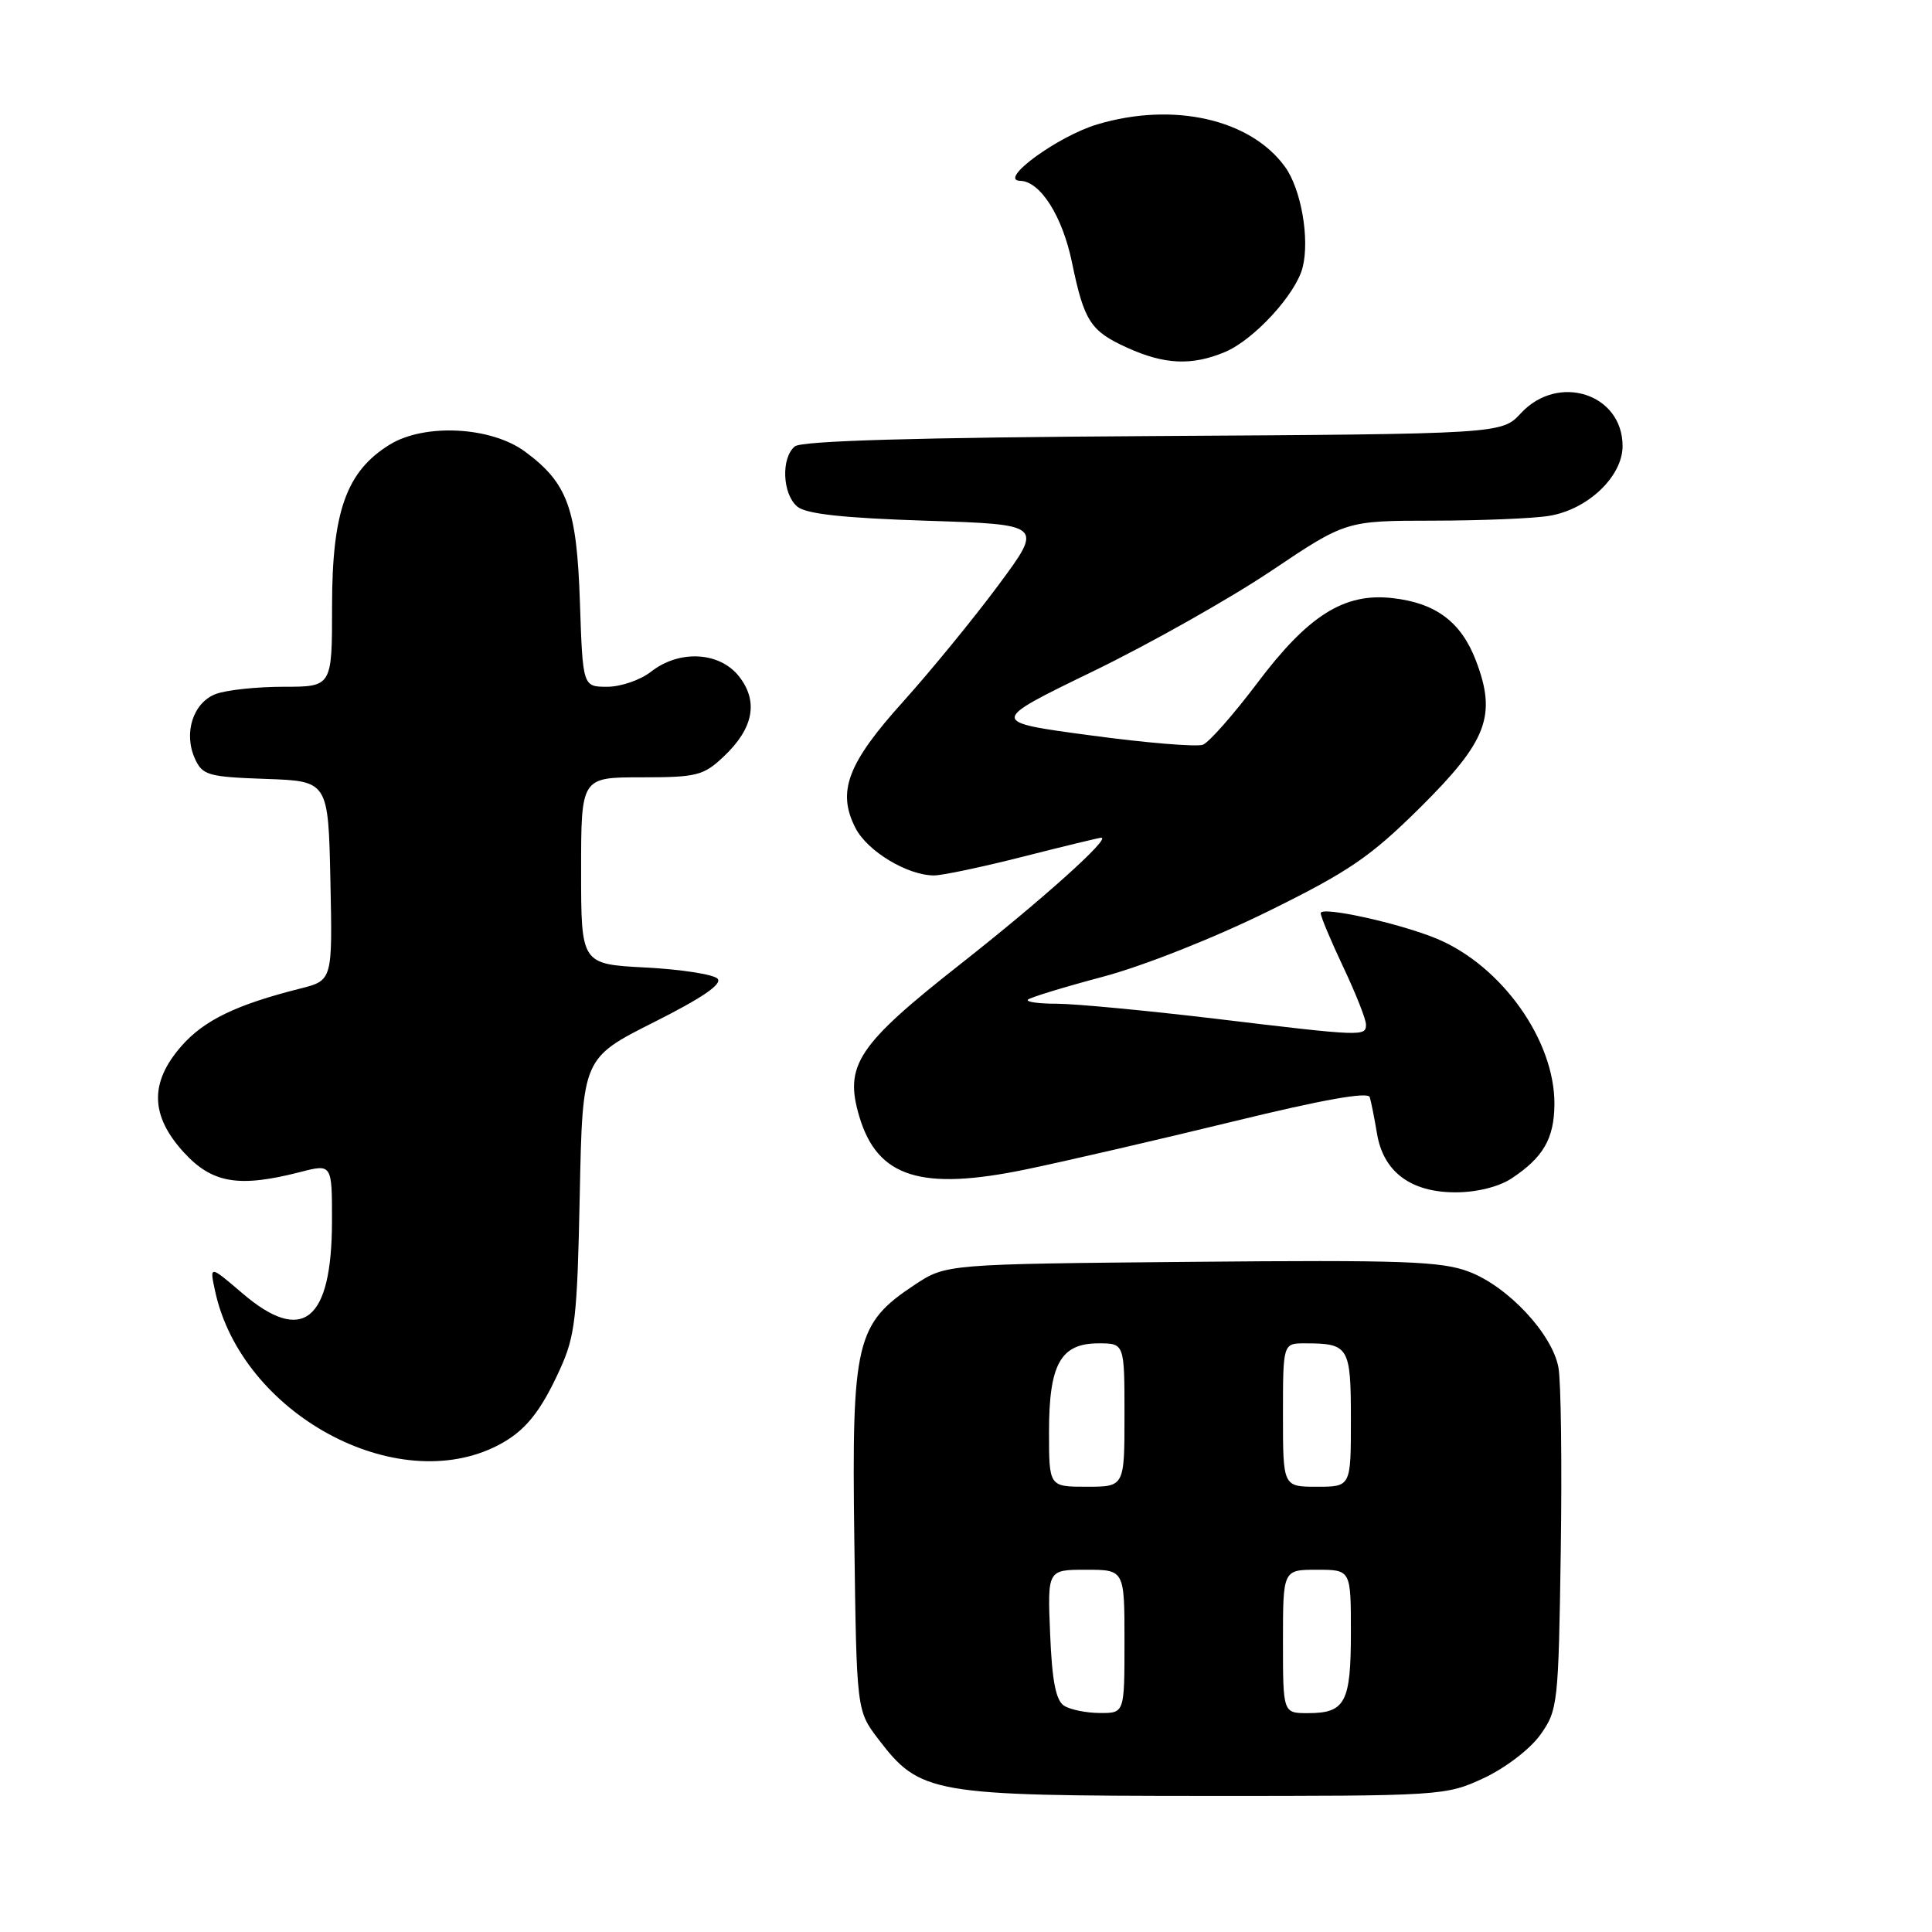 <?xml version="1.0" encoding="UTF-8" standalone="no"?>
<!DOCTYPE svg PUBLIC "-//W3C//DTD SVG 1.1//EN" "http://www.w3.org/Graphics/SVG/1.1/DTD/svg11.dtd" >
<svg xmlns="http://www.w3.org/2000/svg" xmlns:xlink="http://www.w3.org/1999/xlink" version="1.1" viewBox="0 0 256 256">
 <g >
 <path fill="currentColor"
d=" M 196.60 235.61 C 199.47 234.27 202.75 231.76 204.10 229.87 C 206.42 226.61 206.51 225.82 206.81 205.50 C 206.98 193.95 206.84 183.01 206.50 181.19 C 205.67 176.74 199.83 170.48 194.65 168.51 C 191.02 167.12 185.90 166.94 157.89 167.20 C 125.35 167.50 125.35 167.50 121.19 170.25 C 113.41 175.40 112.85 177.77 113.20 203.89 C 113.50 226.66 113.50 226.66 116.38 230.44 C 121.93 237.70 123.38 237.95 159.50 237.97 C 191.10 237.98 191.56 237.95 196.60 235.61 Z  M 65.99 191.51 C 69.54 189.67 71.59 187.17 74.19 181.46 C 76.22 177.01 76.49 174.63 76.82 158.35 C 77.19 140.21 77.19 140.21 86.64 135.45 C 93.11 132.20 95.77 130.37 95.07 129.67 C 94.51 129.11 90.21 128.44 85.52 128.20 C 77.00 127.75 77.00 127.75 77.00 115.37 C 77.00 103.00 77.00 103.00 84.98 103.00 C 92.32 103.00 93.21 102.78 95.89 100.25 C 99.85 96.52 100.53 92.94 97.92 89.62 C 95.34 86.35 90.00 86.07 86.27 89.00 C 84.87 90.10 82.26 91.00 80.47 91.00 C 77.22 91.00 77.22 91.00 76.84 79.75 C 76.42 67.34 75.21 64.01 69.58 59.85 C 65.08 56.52 56.25 56.07 51.63 58.92 C 45.89 62.47 44.00 67.77 44.00 80.32 C 44.00 91.00 44.00 91.00 37.57 91.00 C 34.03 91.00 29.99 91.43 28.59 91.96 C 25.58 93.11 24.29 97.14 25.83 100.53 C 26.83 102.73 27.58 102.94 35.21 103.21 C 43.50 103.50 43.50 103.50 43.78 116.70 C 44.06 129.91 44.06 129.91 39.78 130.99 C 31.29 133.13 27.04 135.19 24.05 138.60 C 19.80 143.44 19.90 147.83 24.37 152.71 C 28.12 156.80 31.64 157.39 39.75 155.31 C 44.00 154.21 44.00 154.21 43.99 161.86 C 43.96 175.09 40.09 178.19 32.11 171.36 C 27.76 167.64 27.76 167.64 28.50 171.07 C 32.00 187.30 52.51 198.48 65.99 191.51 Z  M 200.27 156.16 C 204.49 153.37 205.93 150.89 205.97 146.33 C 206.03 137.89 199.01 127.99 190.40 124.39 C 185.51 122.35 175.00 120.03 175.00 121.00 C 175.00 121.45 176.35 124.67 178.00 128.16 C 179.65 131.65 181.00 135.06 181.00 135.75 C 181.00 137.35 180.64 137.34 161.00 134.98 C 151.93 133.90 142.51 133.01 140.08 133.00 C 137.65 133.00 135.91 132.76 136.20 132.46 C 136.50 132.17 140.96 130.80 146.12 129.43 C 151.46 128.01 160.89 124.28 168.00 120.77 C 178.75 115.48 181.58 113.54 188.17 107.01 C 197.07 98.19 198.35 94.82 195.57 87.54 C 193.61 82.41 190.25 79.89 184.49 79.25 C 178.12 78.53 173.35 81.53 166.61 90.49 C 163.45 94.68 160.20 98.37 159.39 98.68 C 158.58 98.99 151.87 98.44 144.49 97.44 C 131.06 95.64 131.06 95.64 144.78 88.98 C 152.33 85.32 162.96 79.32 168.42 75.66 C 178.34 69.00 178.34 69.00 189.92 68.99 C 196.29 68.98 203.21 68.70 205.29 68.35 C 210.40 67.51 215.00 63.13 215.00 59.10 C 215.00 52.17 206.47 49.42 201.53 54.75 C 198.98 57.50 198.98 57.50 152.81 57.78 C 121.26 57.97 106.22 58.41 105.32 59.15 C 103.47 60.68 103.67 65.48 105.65 67.13 C 106.83 68.11 111.74 68.64 122.77 69.00 C 138.25 69.50 138.25 69.50 132.29 77.54 C 129.01 81.96 123.33 88.90 119.68 92.96 C 112.28 101.16 110.87 104.92 113.37 109.74 C 114.95 112.81 120.26 116.00 123.77 116.00 C 124.86 116.00 130.18 114.88 135.60 113.50 C 141.02 112.12 145.67 111.00 145.92 111.00 C 147.26 111.00 138.09 119.23 127.27 127.74 C 113.60 138.49 111.83 141.16 113.87 147.97 C 116.28 156.02 122.04 157.84 136.00 154.94 C 141.22 153.86 153.52 151.01 163.33 148.62 C 175.25 145.71 181.28 144.63 181.50 145.38 C 181.69 146.00 182.12 148.17 182.46 150.21 C 183.30 155.28 186.94 158.00 192.88 157.99 C 195.66 157.99 198.60 157.26 200.27 156.16 Z  M 162.30 46.65 C 166.15 45.04 171.72 38.98 172.61 35.42 C 173.56 31.63 172.40 25.02 170.26 22.09 C 165.68 15.78 155.49 13.48 145.43 16.47 C 140.17 18.03 132.16 23.89 135.18 23.96 C 137.85 24.02 140.79 28.66 142.05 34.81 C 143.65 42.55 144.50 43.87 149.33 46.06 C 154.29 48.32 157.92 48.48 162.30 46.65 Z  M 141.00 226.02 C 139.91 225.33 139.40 222.74 139.15 216.54 C 138.79 208.00 138.79 208.00 143.90 208.00 C 149.00 208.00 149.00 208.00 149.00 217.50 C 149.00 227.00 149.00 227.00 145.75 226.98 C 143.96 226.98 141.82 226.54 141.00 226.02 Z  M 170.00 217.50 C 170.00 208.00 170.00 208.00 174.50 208.00 C 179.00 208.00 179.00 208.00 179.00 216.30 C 179.00 225.60 178.26 227.00 173.30 227.00 C 170.00 227.00 170.00 227.00 170.00 217.50 Z  M 139.00 189.72 C 139.00 180.75 140.54 178.00 145.56 178.00 C 149.00 178.00 149.00 178.00 149.00 187.50 C 149.00 197.00 149.00 197.00 144.00 197.00 C 139.00 197.00 139.00 197.00 139.00 189.72 Z  M 170.00 187.50 C 170.00 178.00 170.00 178.00 172.92 178.00 C 178.74 178.00 179.00 178.44 179.00 188.11 C 179.00 197.00 179.00 197.00 174.50 197.00 C 170.00 197.00 170.00 197.00 170.00 187.50 Z "/>
</g>
</svg>